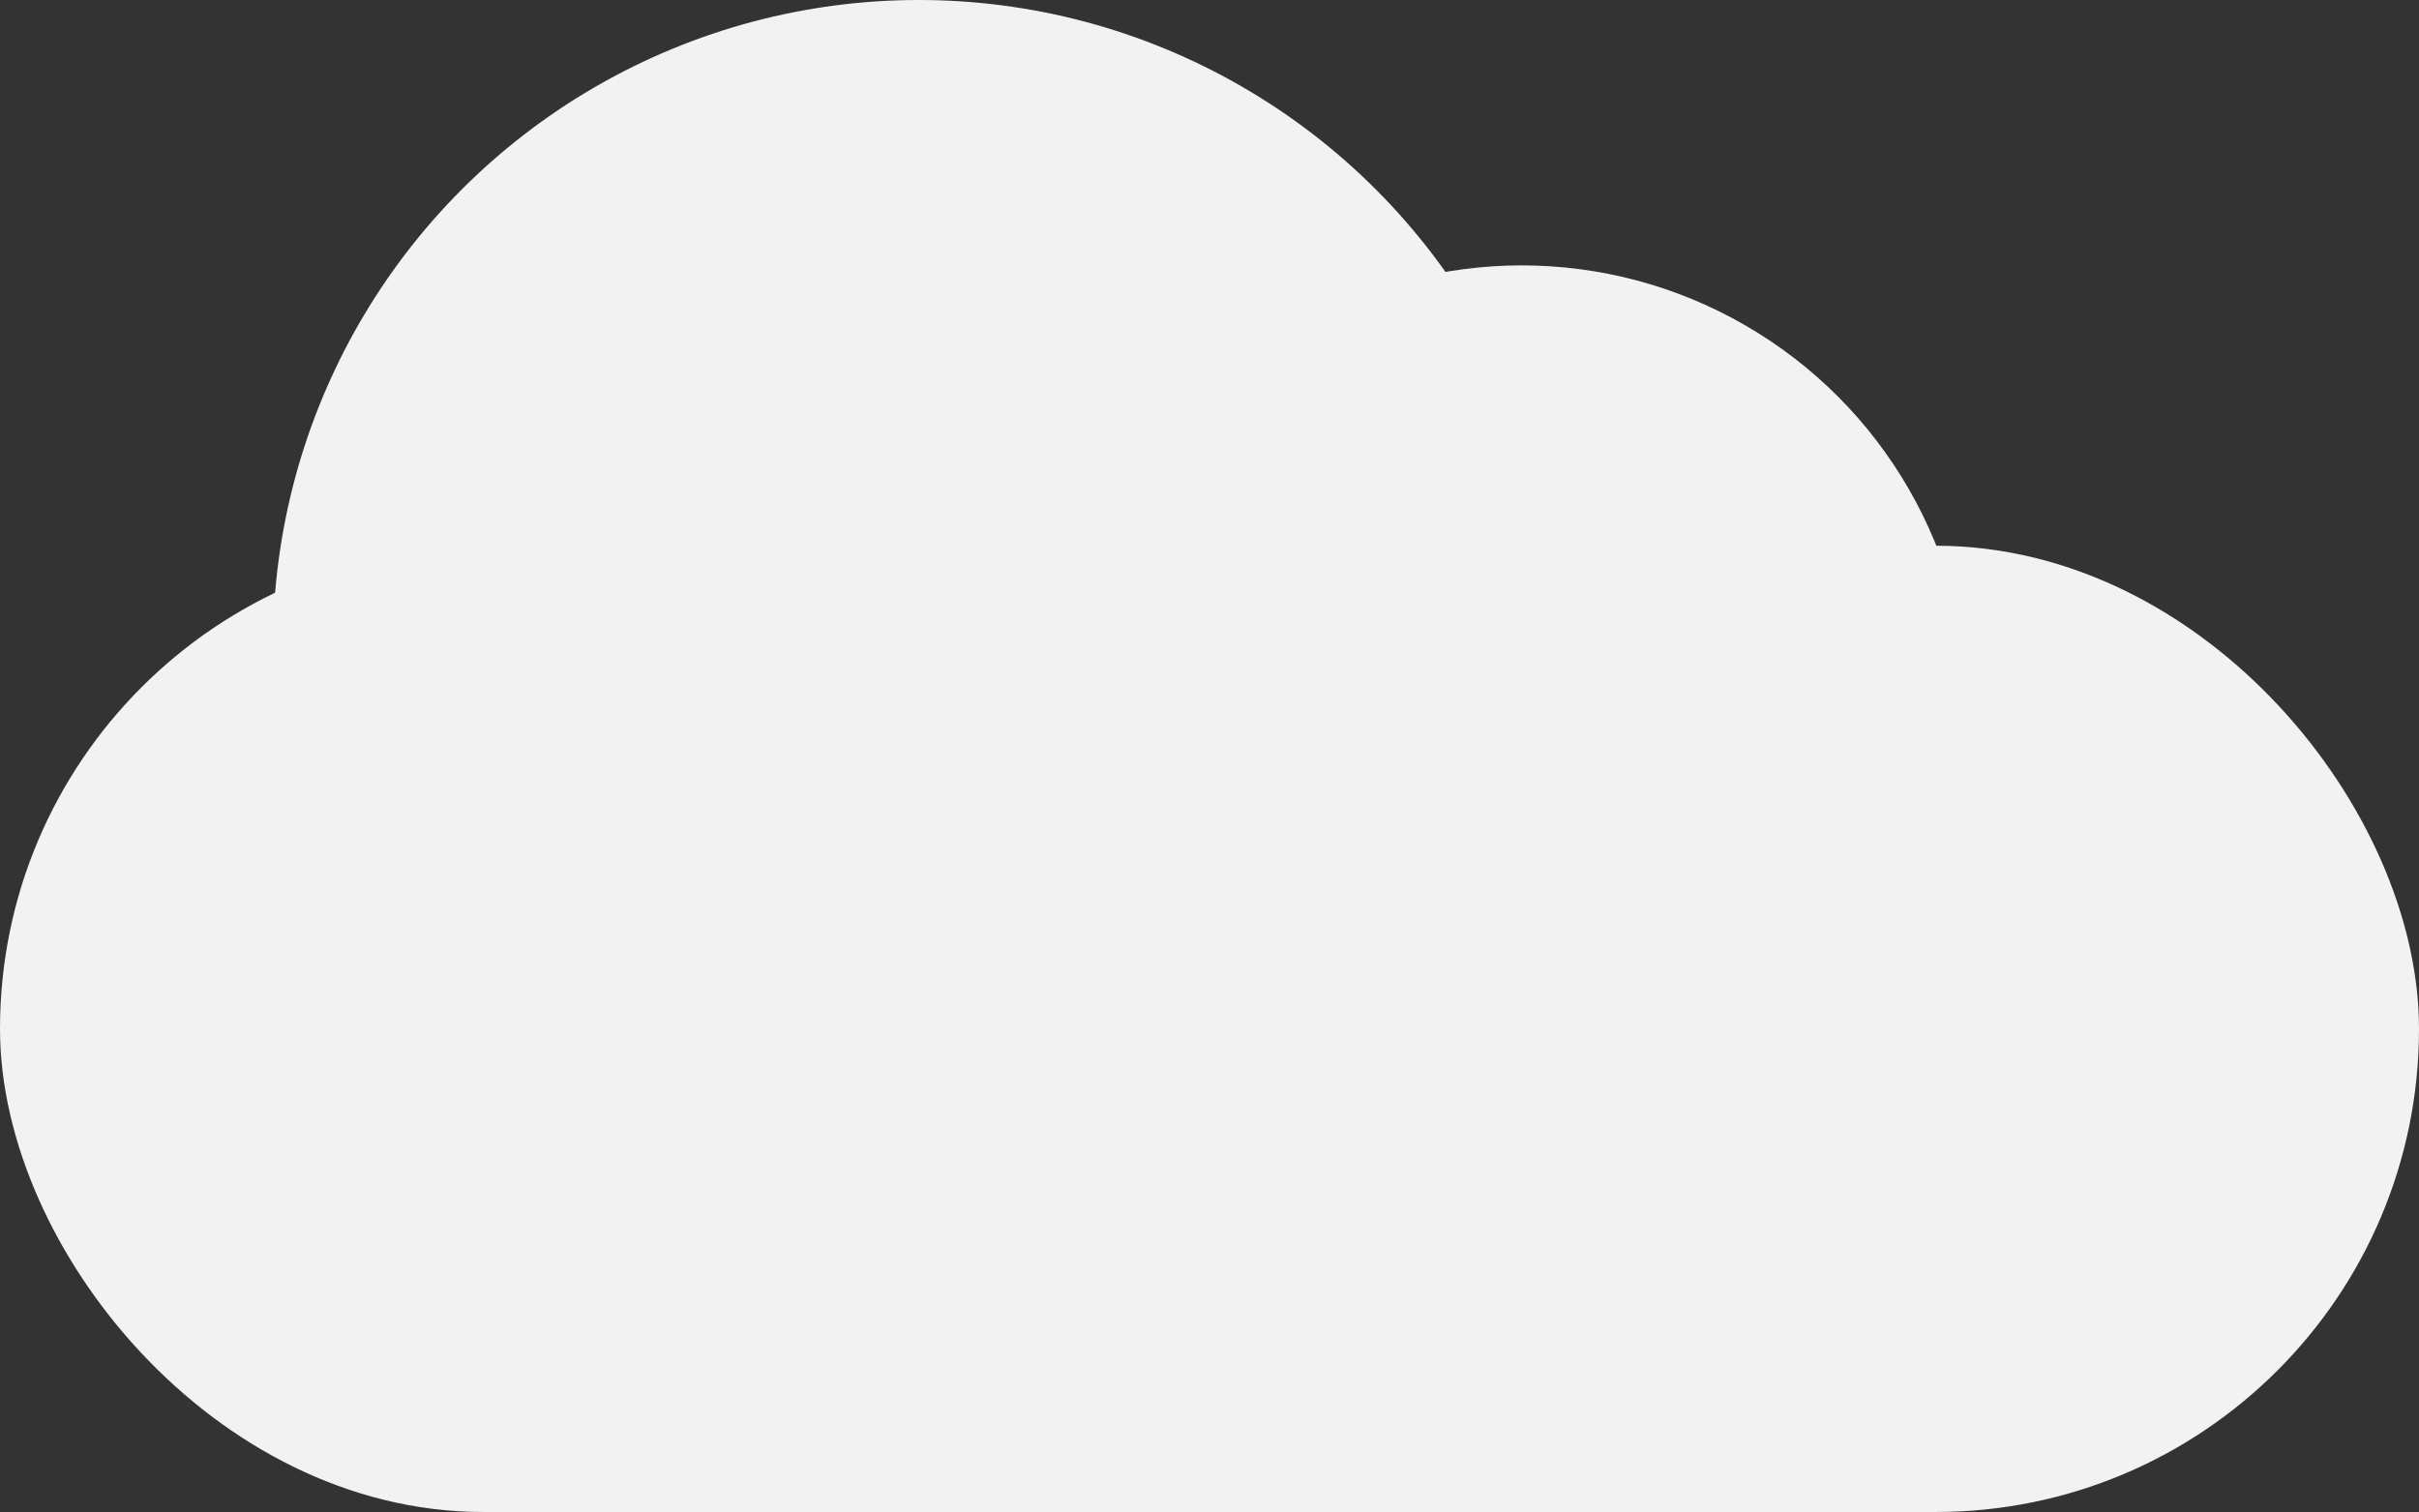 <svg id="Calque_1" data-name="Calque 1" xmlns="http://www.w3.org/2000/svg" viewBox="0 0 2813.04 1758.7"><rect x="0" y="0" width="2813.04" height="1758.7" fill="#333333" stroke="none"/><defs><style>.cls-1{fill:#f2f2f2;stroke:#f2f2f2;stroke-miterlimit:10;stroke-width:100px;}</style></defs><title>cloud2</title><rect class="cls-1" x="50" y="684.78" width="2713.04" height="1023.91" rx="511.96"/><circle class="cls-1" cx="1068.48" cy="751.09" r="701.09"/><circle class="cls-1" cx="1769.57" cy="828.26" r="469.57"/></svg>
